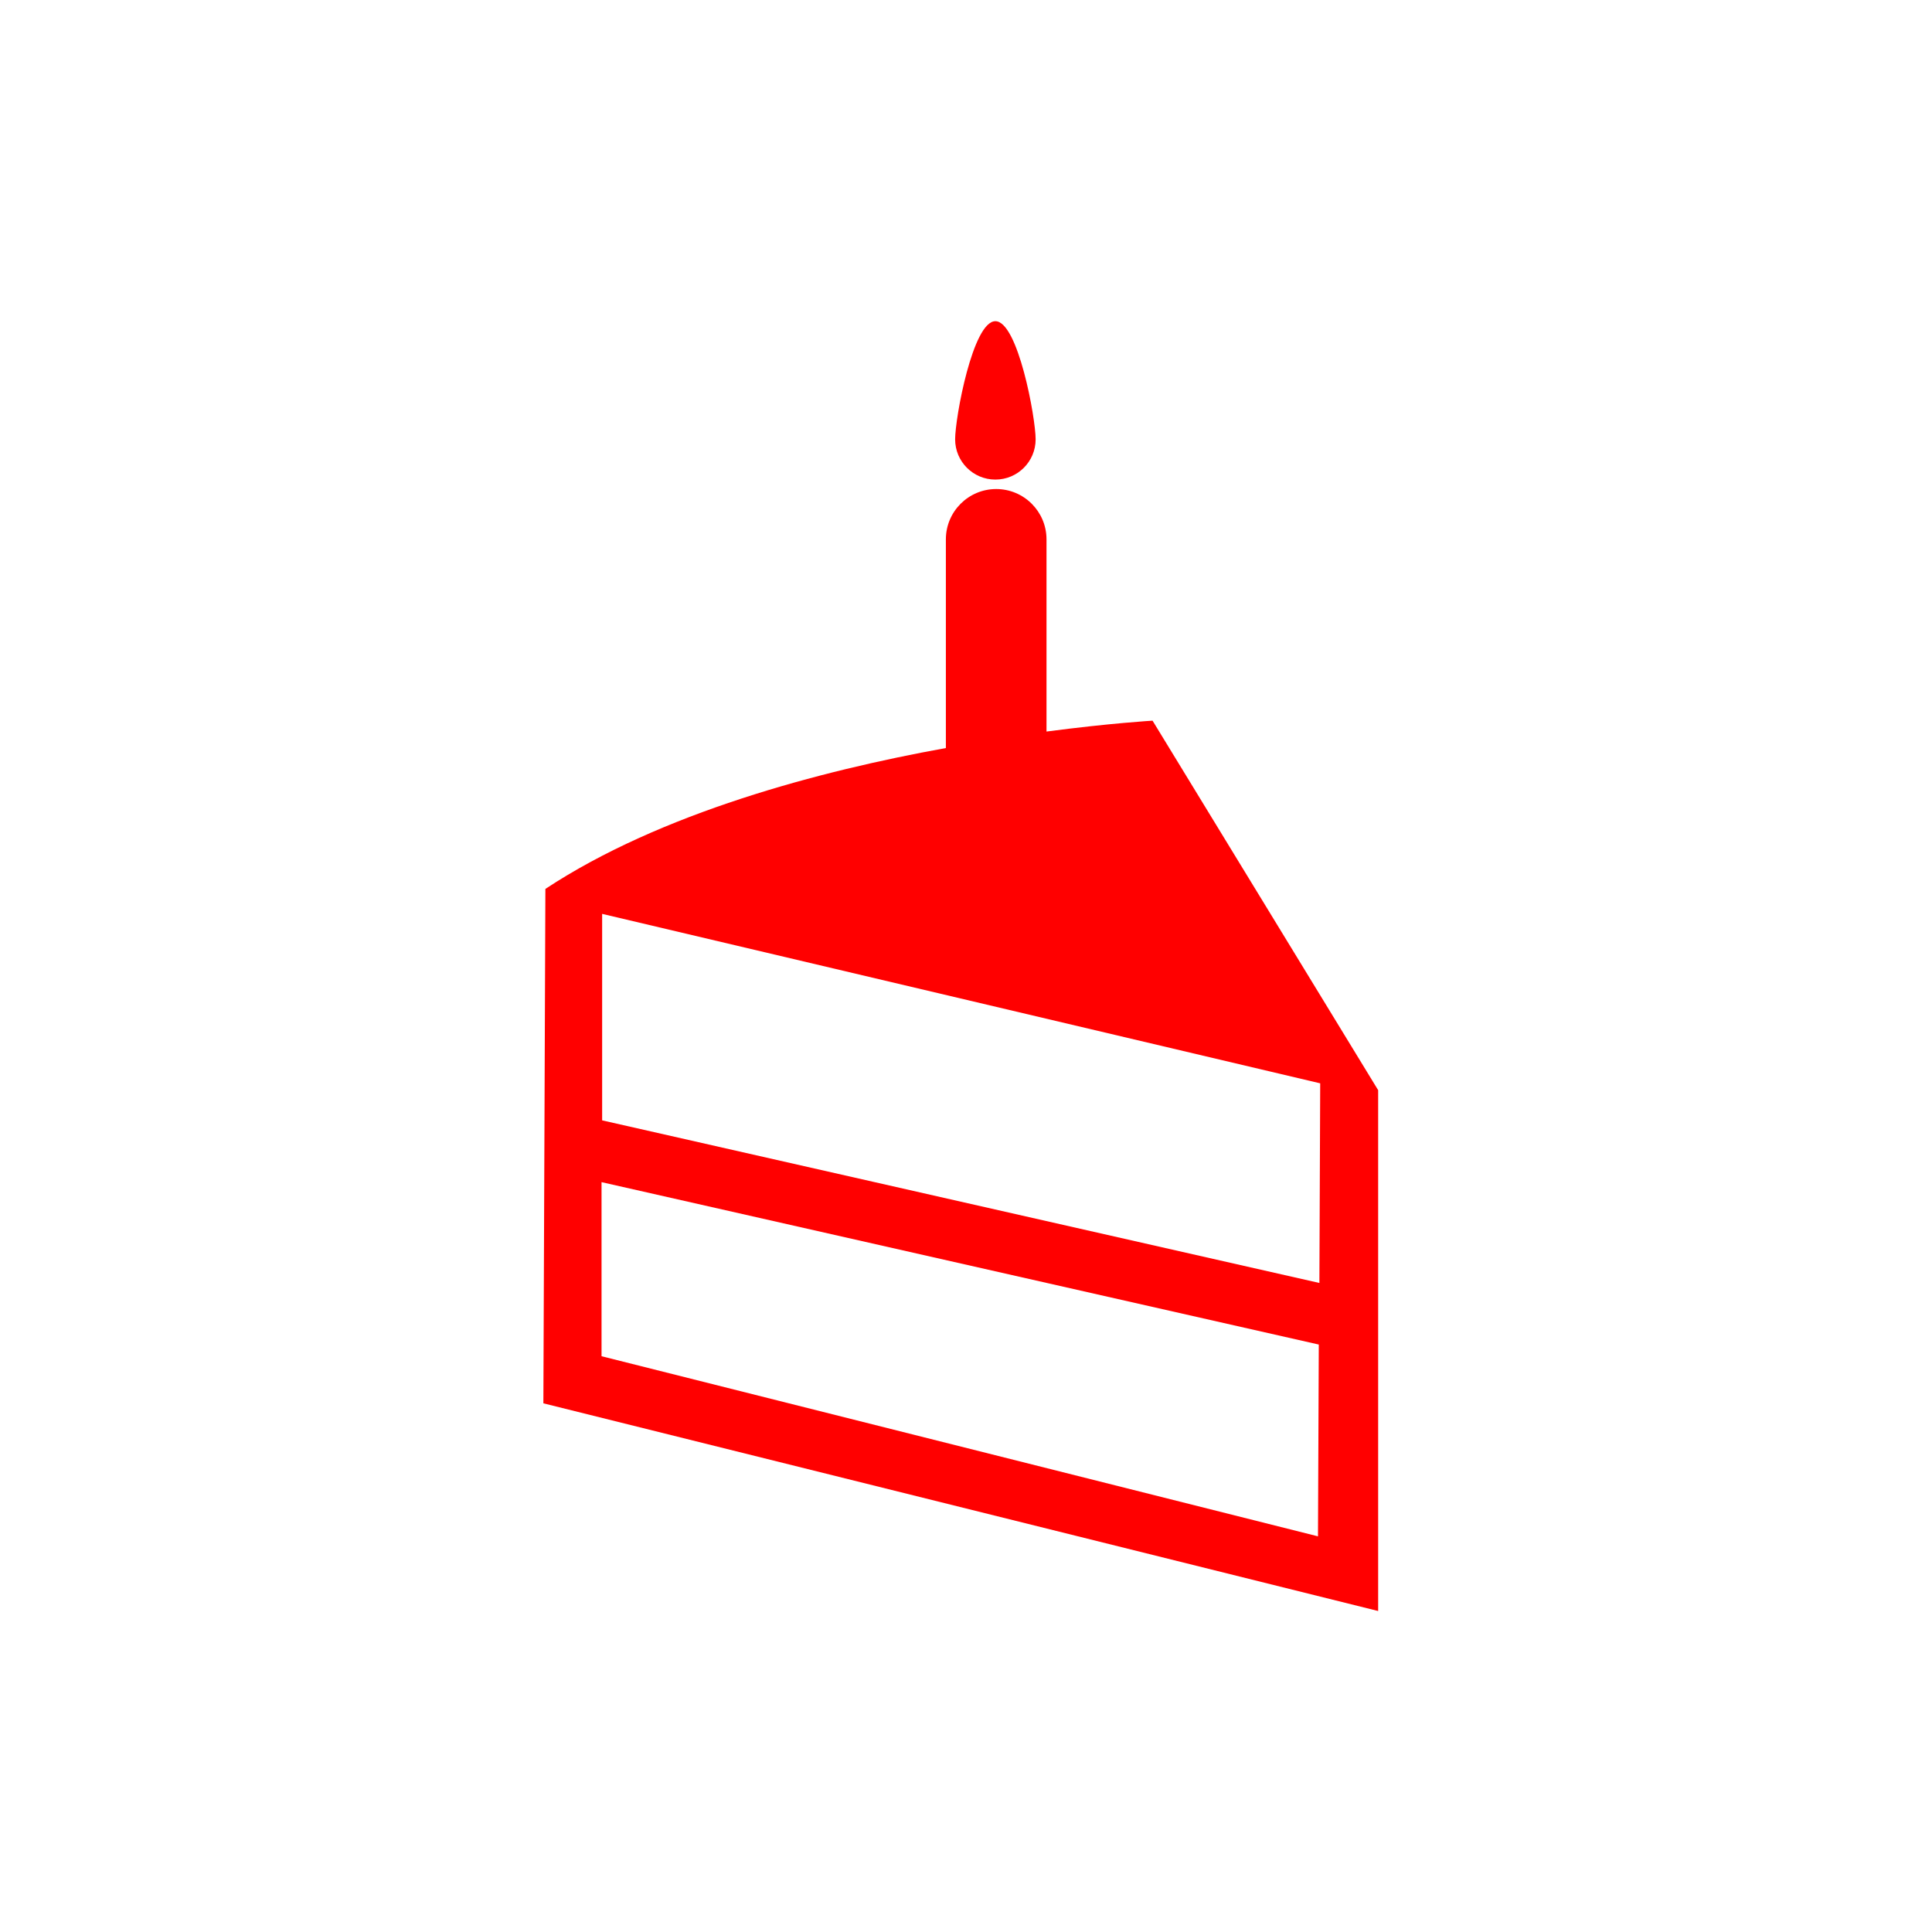 <svg xmlns="http://www.w3.org/2000/svg" viewBox="0 0 96 96" class="primary icon">
  <g fill="#F00" fill-rule="nonzero">
    <path d="M57.27 35.81s-2.08.12-5.27.54V26.8c0-1.38-1.12-2.5-2.5-2.5S47 25.42 47 26.8v10.37c-6.26 1.13-14.19 3.23-19.9 7L27 69.73l41.48 10.32V54.17L57.27 35.81zm8.22 40.53l-35.6-8.95v-8.65l35.64 8.07-.04 9.53zm.07-12.59l-35.64-8.08V45.41l35.68 8.42-.04 9.92zM49.46 23.83c1.105 0 2-.895 2-2 0-1.08-.88-5.87-2-5.87s-2 4.79-2 5.87c0 1.105.895 2 2 2z"/>
  </g>
</svg>
